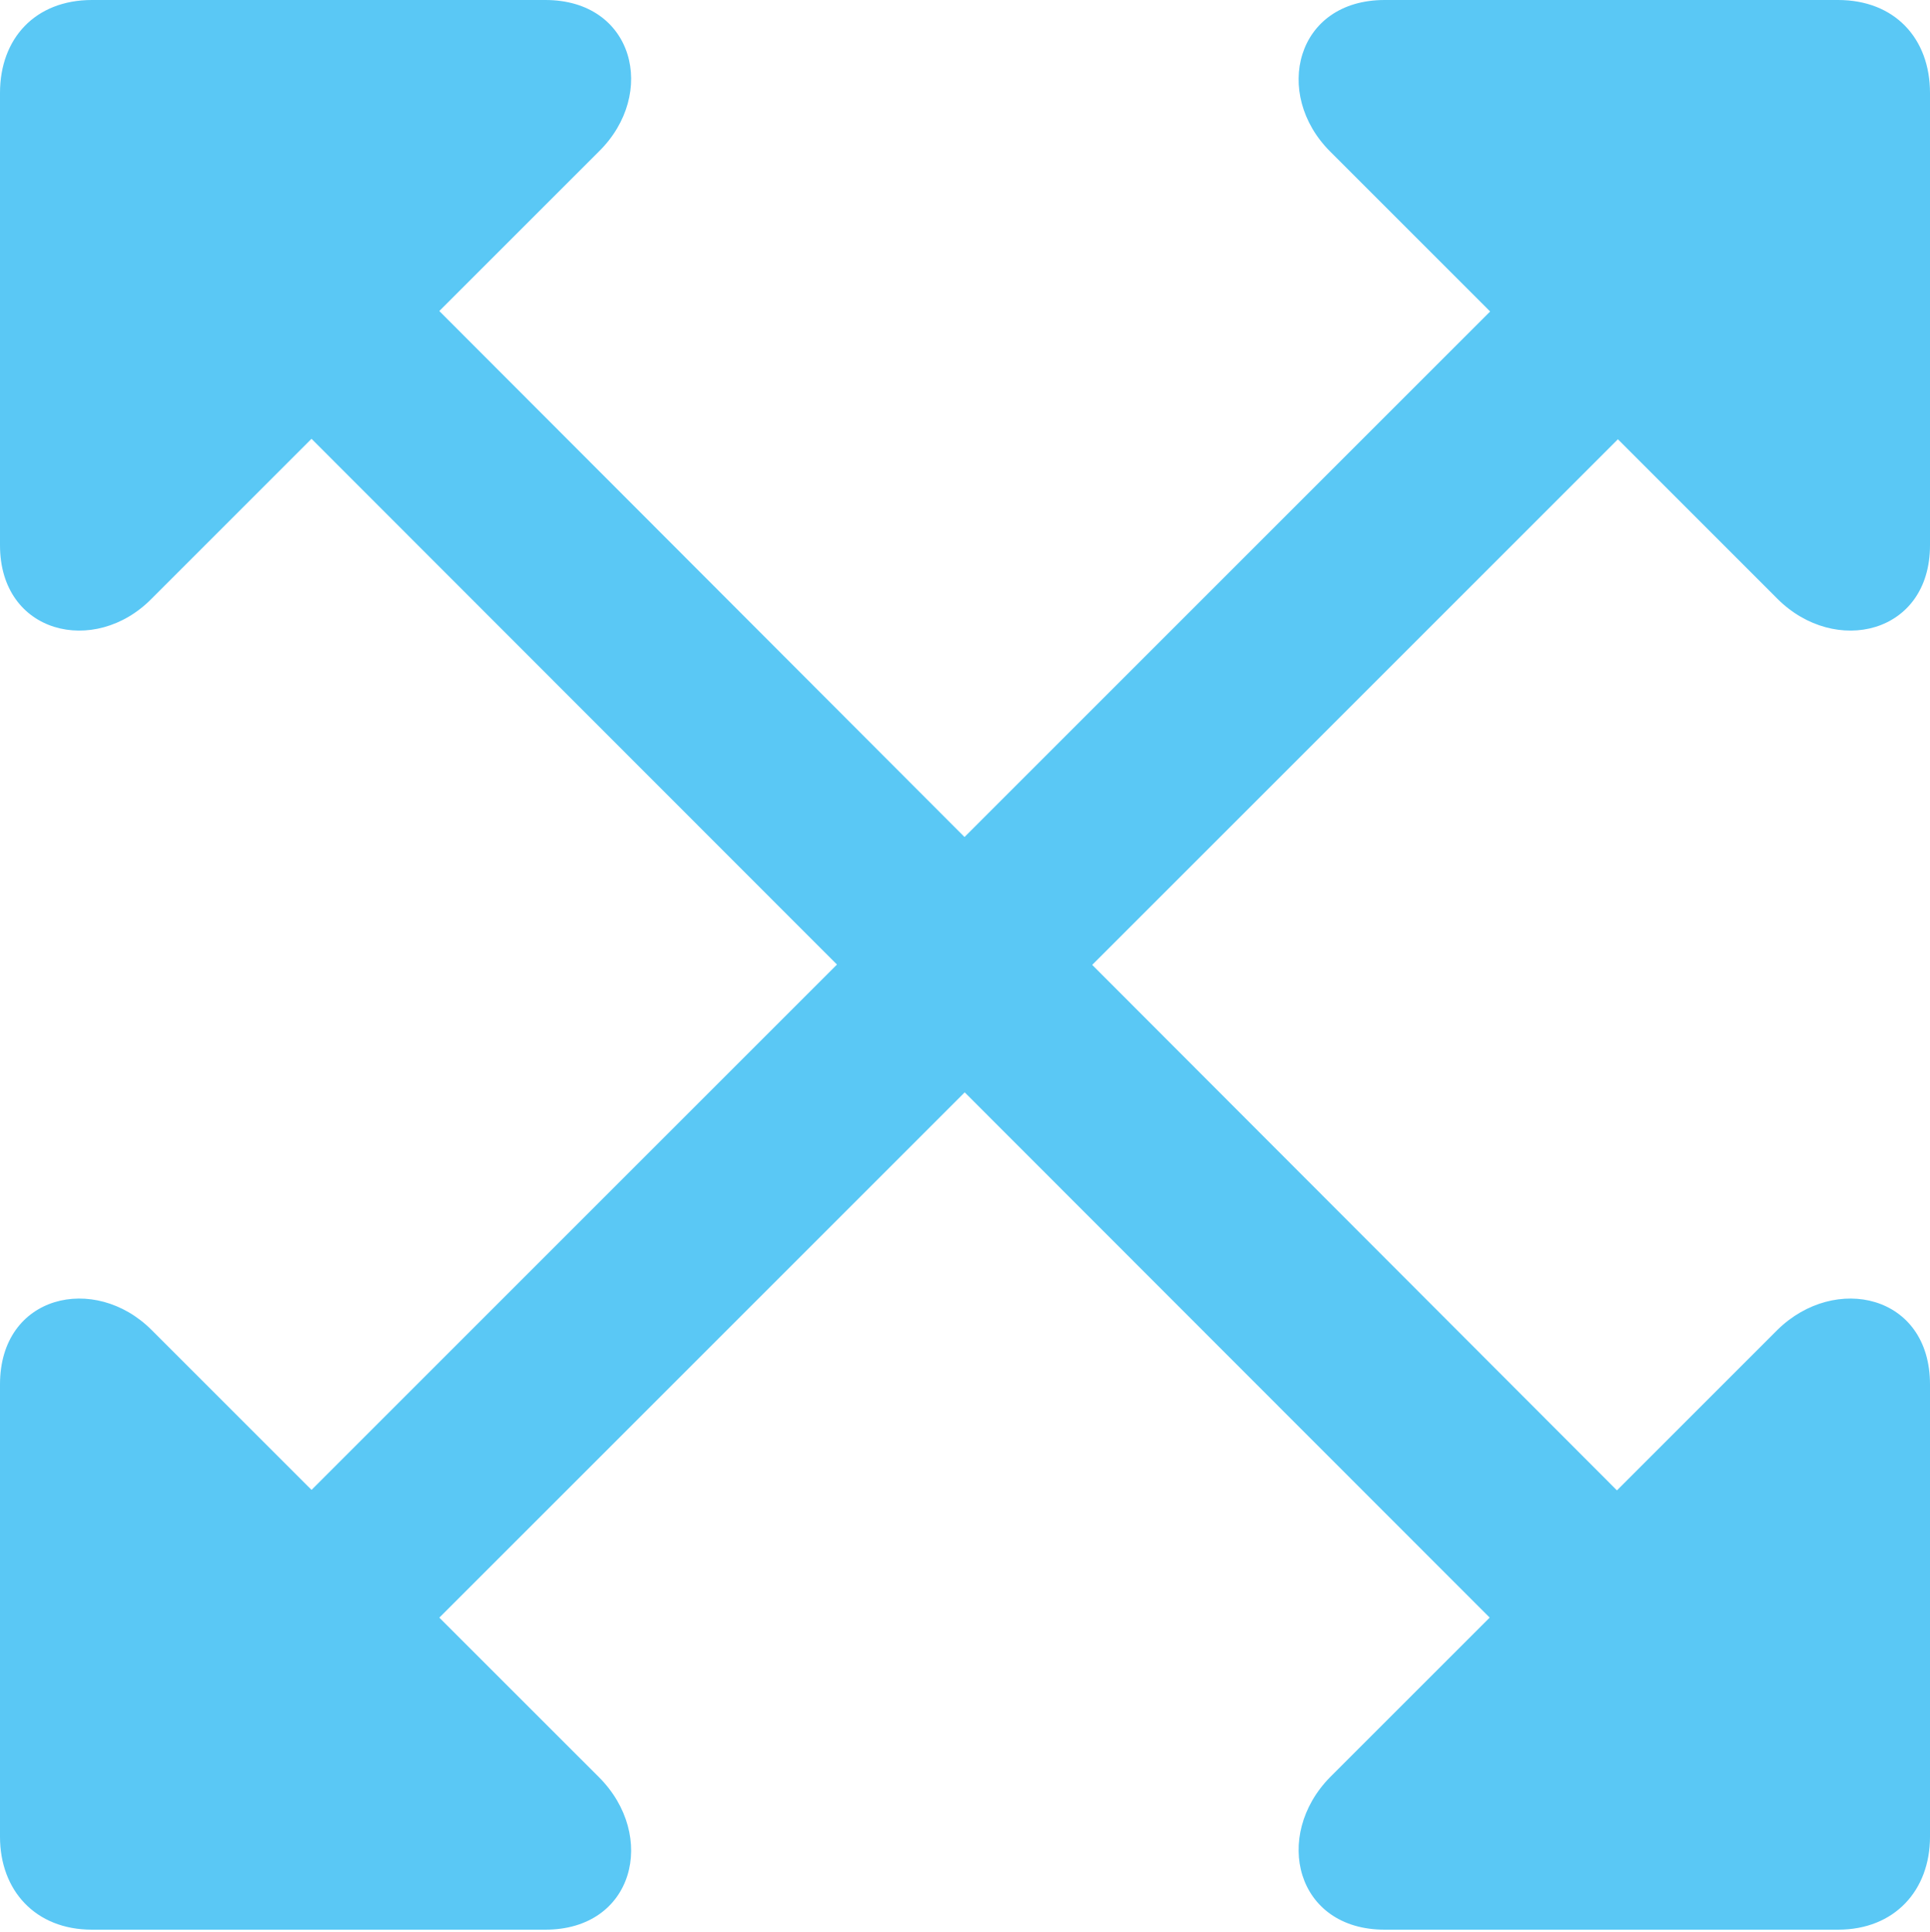 <?xml version="1.0" encoding="UTF-8"?>
<!--Generator: Apple Native CoreSVG 175.5-->
<!DOCTYPE svg
PUBLIC "-//W3C//DTD SVG 1.1//EN"
       "http://www.w3.org/Graphics/SVG/1.1/DTD/svg11.dtd">
<svg version="1.1" xmlns="http://www.w3.org/2000/svg" xmlns:xlink="http://www.w3.org/1999/xlink" width="23.328" height="23.352">
 <g>
  <rect height="23.352" opacity="0" width="23.328" x="0" y="0"/>
  <path d="M0 6.592C0 7.666 1.147 7.935 1.831 7.239L7.239 1.831C7.947 1.135 7.666 0 6.592 0L1.111 0C0.427 0 0 0.464 0 1.123ZM3.149 4.688L18.616 20.166L20.166 18.64L4.7 3.149ZM23.328 16.736C23.328 15.649 22.18 15.393 21.484 16.077L16.077 21.484C15.381 22.192 15.662 23.328 16.736 23.328L22.217 23.328C22.9 23.328 23.328 22.852 23.328 22.205ZM23.328 6.592L23.328 1.123C23.328 0.464 22.9 0 22.217 0L16.736 0C15.662 0 15.381 1.135 16.077 1.831L21.484 7.239C22.18 7.935 23.328 7.666 23.328 6.592ZM4.7 20.166L20.178 4.688L18.628 3.149L3.149 18.628ZM0 16.736L0 22.205C0 22.852 0.427 23.328 1.111 23.328L6.592 23.328C7.666 23.328 7.947 22.192 7.239 21.484L1.831 16.077C1.147 15.393 0 15.649 0 16.736Z" fill="#5ac8f5"/>
 </g>
</svg>
